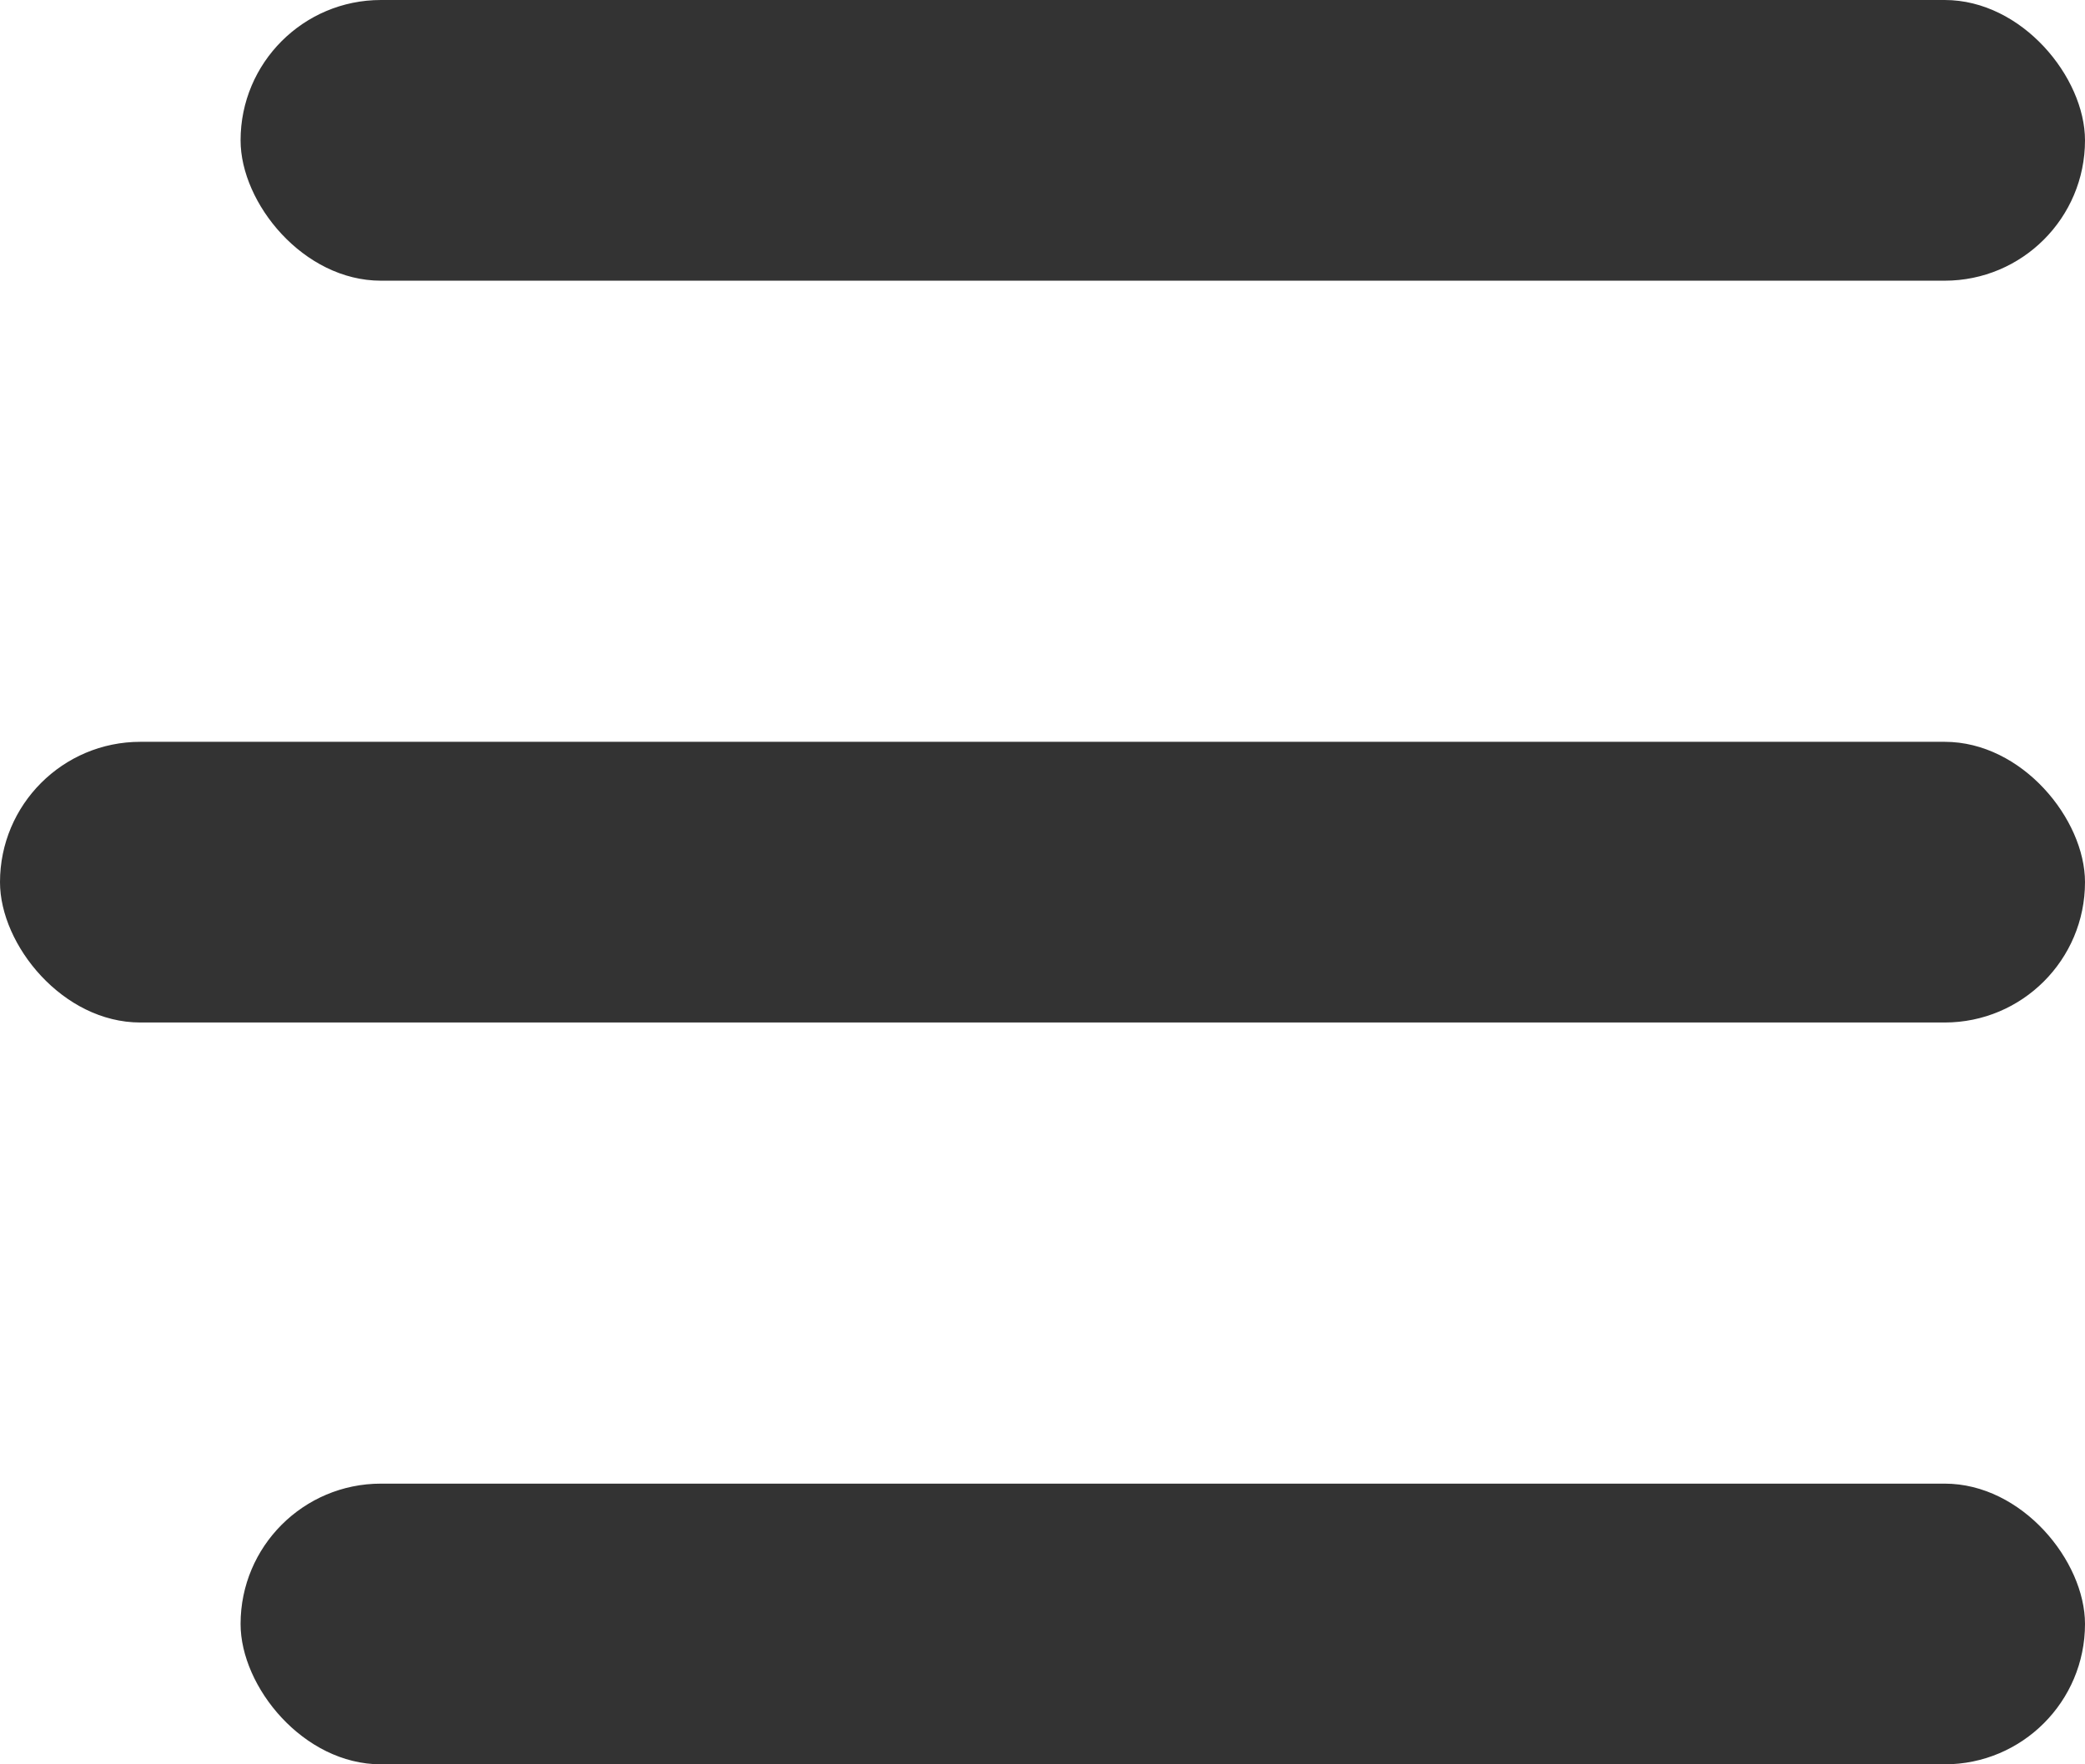 <svg xmlns="http://www.w3.org/2000/svg" width="26" height="22" viewBox="0 0 26 22">
  <g id="drawer-icon" transform="translate(-2307 -25)">
    <rect id="사각형_5614" data-name="사각형 5614" width="23" height="3.5" rx="1.75" transform="translate(2310 25)" fill="#333"/>
    <rect id="사각형_8093" data-name="사각형 8093" width="26" height="3.5" rx="1.75" transform="translate(2307 34.25)" fill="#333"/>
    <rect id="사각형_8094" data-name="사각형 8094" width="23" height="3.5" rx="1.75" transform="translate(2310 43.5)" fill="#333"/>
  </g>
</svg>
